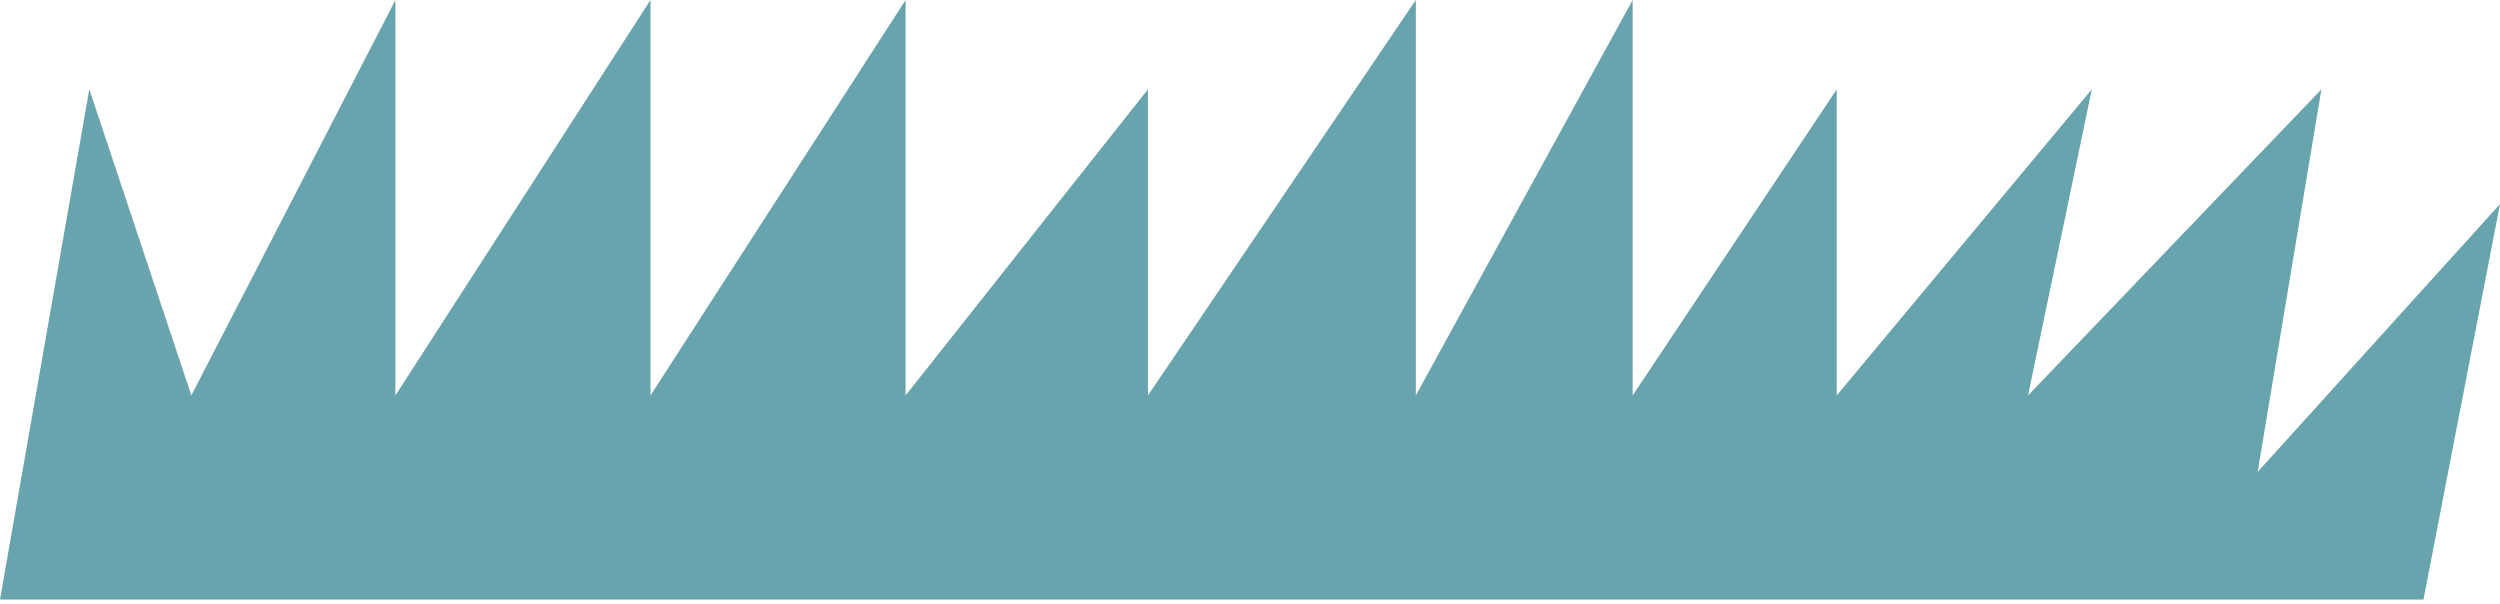 <svg width="120" height="29" viewBox="0 0 120 29" fill="none" xmlns="http://www.w3.org/2000/svg">
<path d="M116.327 28.776H0L4.286 4.286L9.184 18.98L18.98 0V18.98L31.224 0V18.98L43.469 0V18.98L55.102 4.286V18.98L67.959 0V18.98L78.367 0V18.98L88.163 4.286V18.98L100.408 4.286L97.347 18.98L111.429 4.286L108.367 22.653L120 9.796L116.327 28.776Z" fill="#67A4AE"/>
</svg>
